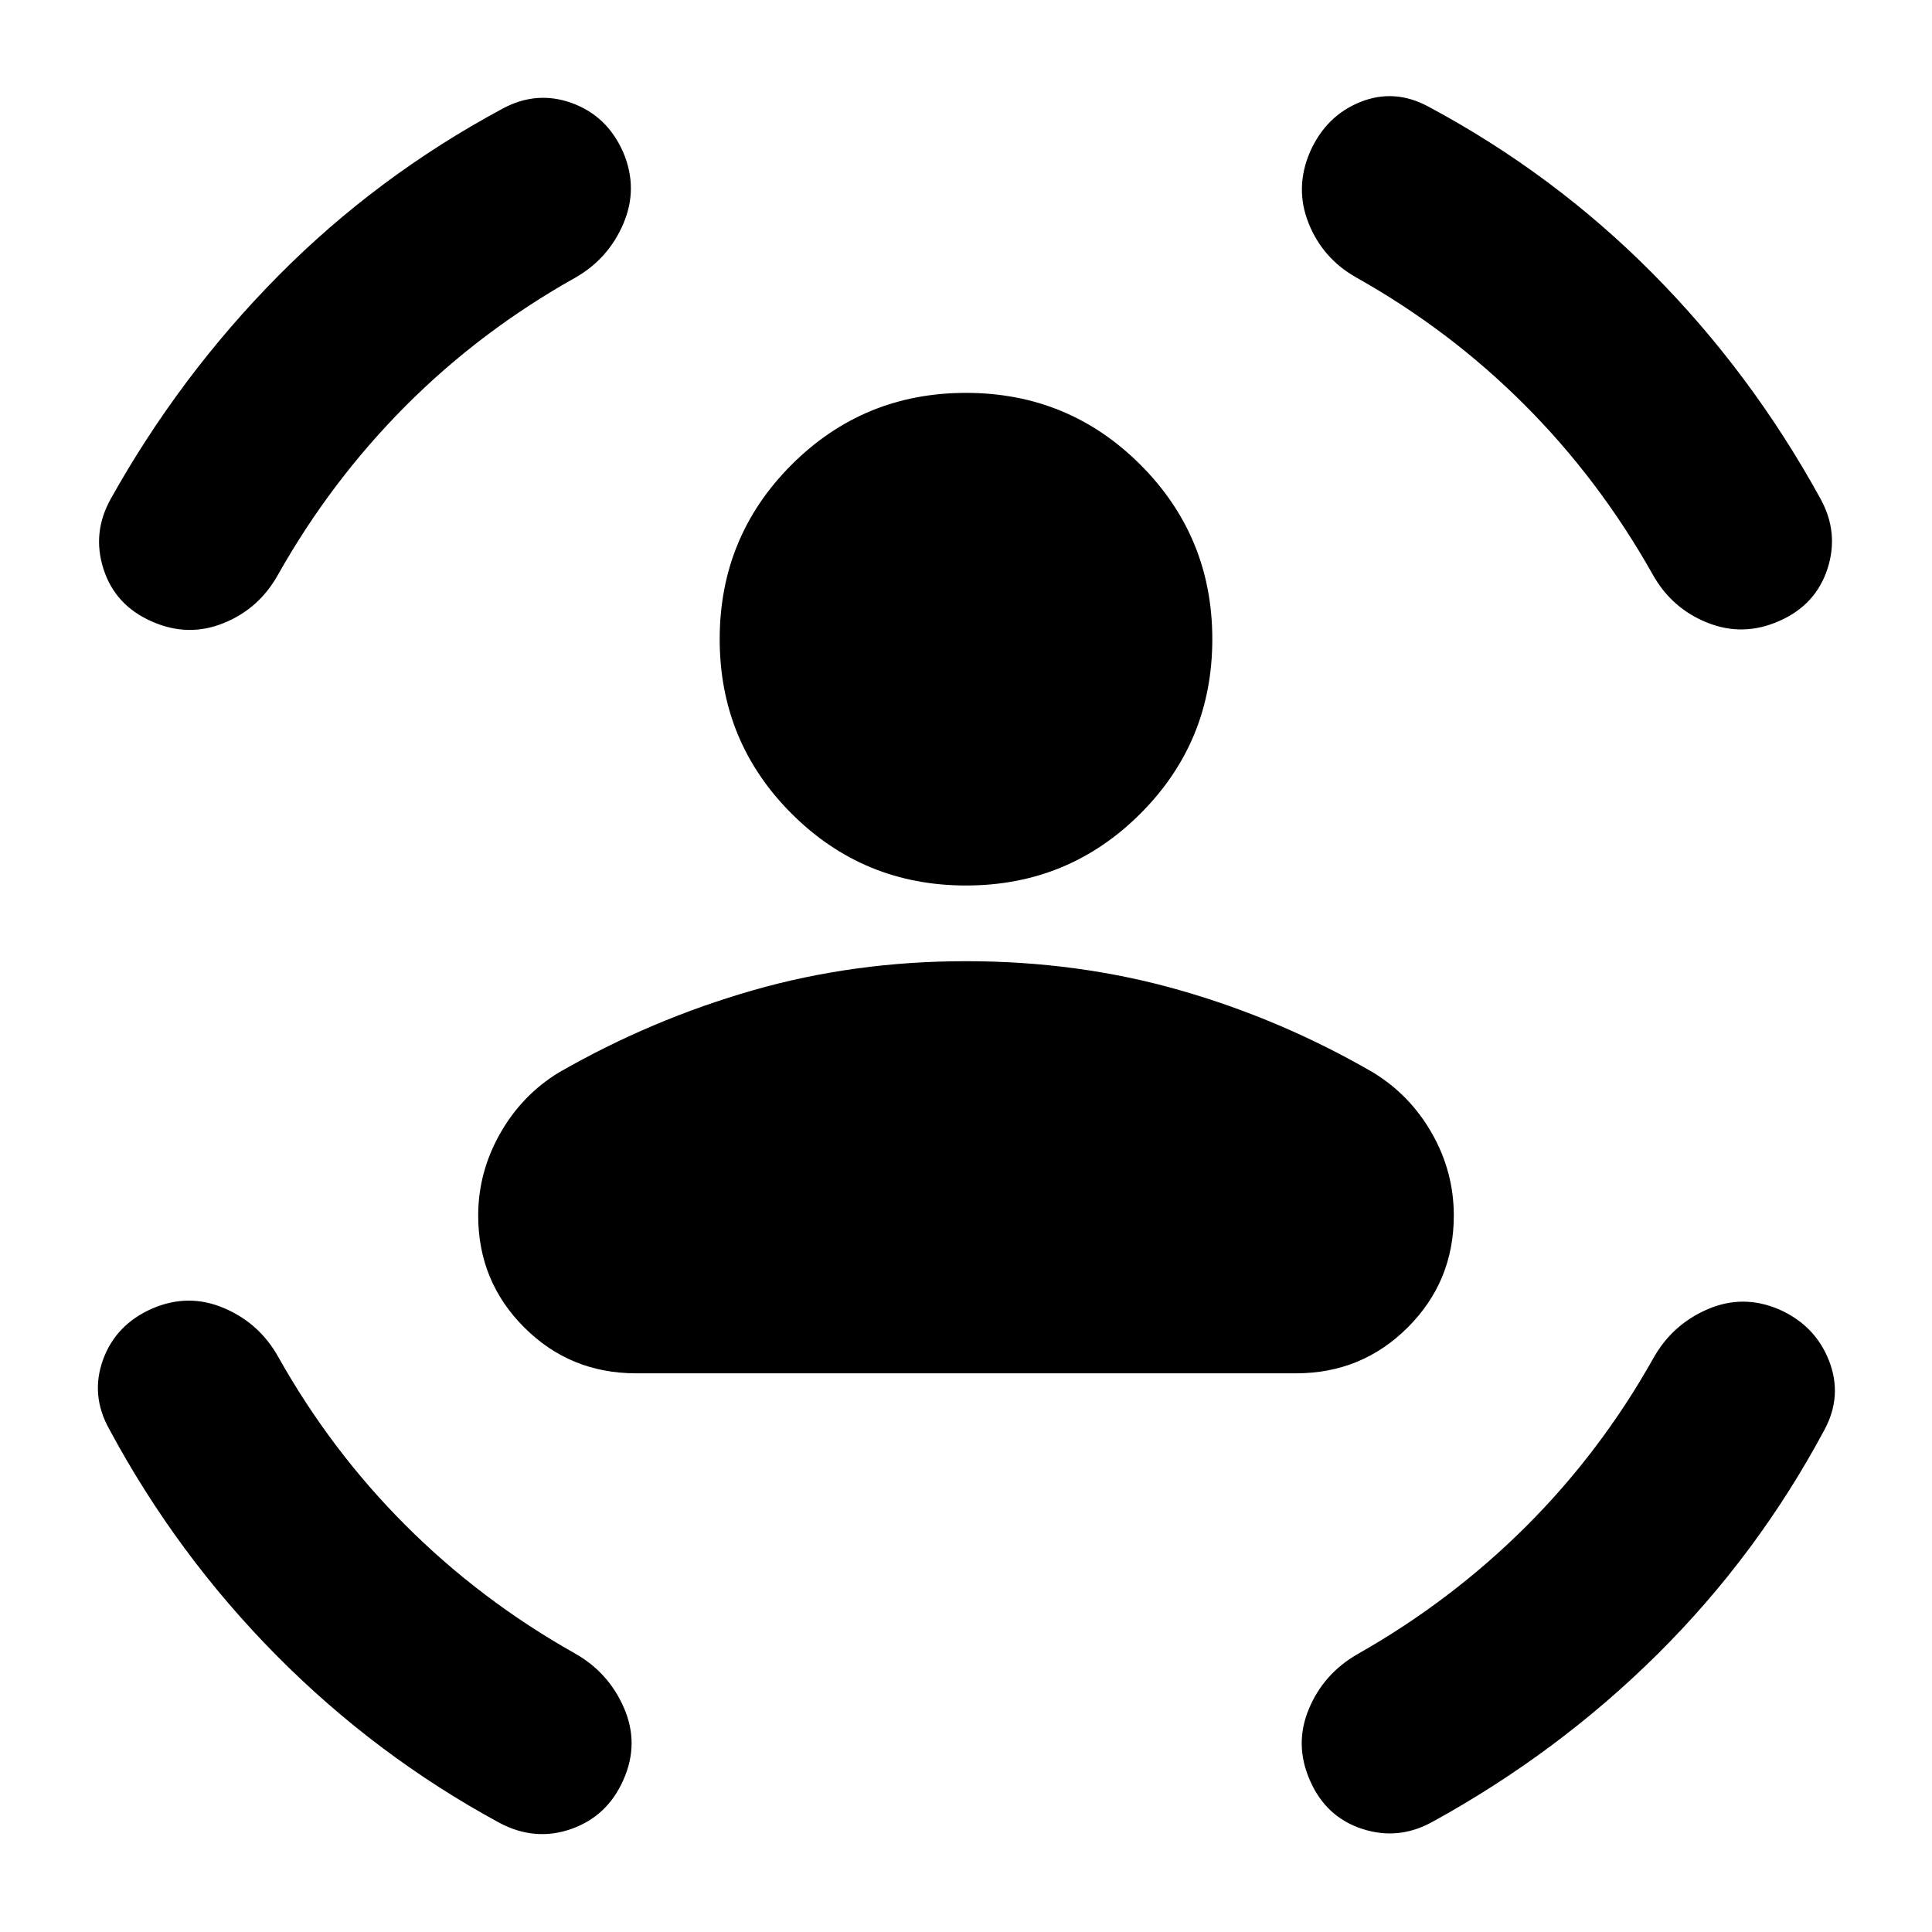 <svg xmlns="http://www.w3.org/2000/svg" height="24" viewBox="0 -960 960 960" width="24"><path d="M480-520q-50.96 0-86.67-35.72-35.72-35.71-35.72-86.67t35.72-86.68q35.71-35.71 86.67-35.71t86.67 35.71q35.72 35.72 35.72 86.68 0 50.96-35.72 86.67Q530.96-520 480-520ZM237.61-356q0-21.48 10.86-40.7 10.86-19.21 29.33-30.45 45.72-26.24 96.2-40.74 50.48-14.5 106-14.5 55.76 0 106.12 14.38 50.36 14.38 96.08 40.86 18.47 11.24 29.33 30.33 10.86 19.1 10.86 40.82 0 32.72-22.84 55.55-22.83 22.84-55.55 22.84H316q-32.72 0-55.55-22.84-22.84-22.83-22.84-55.55Zm436.26-466.15q-16.67-9.44-23.65-26.97-6.98-17.53.74-35.45 7.95-17.91 24.99-24.75 17.03-6.83 33.94 2.36 62.13 33.29 111.22 82.75 49.09 49.47 83.37 111.84 9.43 16.91 3.6 34.95-5.84 18.03-23.99 25.99-17.92 7.95-35.69.85-17.77-7.09-27.2-24.01-26.57-47.17-63.72-84.32-37.15-37.16-83.61-63.24Zm-388.22.24q-46.93 26.32-84.08 63.59-37.16 37.28-63.48 83.97-9.44 16.92-27.09 24.01-17.65 7.1-35.57-.86-18.15-7.95-23.98-25.98-5.84-18.04 3.59-34.95 34.29-61.37 83.25-110.84 48.97-49.46 111.34-82.99 16.91-9.19 34.45-2.86 17.53 6.34 25.49 24.25 7.71 17.92.23 35.57-7.47 17.65-24.15 27.09ZM138.33-285.65q26.08 46.45 63.24 83.61 37.15 37.15 83.84 63.47 16.92 9.44 24.63 27.21 7.72 17.77-.24 35.69-7.95 18.15-25.98 24.49-18.04 6.33-35.71-3.1-61.37-33.29-110.84-83.25Q87.8-187.5 54.28-249.87q-9.43-16.91-3.1-34.45 6.34-17.53 24.49-25.48 17.92-7.72 35.57-.24 17.65 7.47 27.09 24.39Zm683.1.72q9.44-16.92 27.09-24.52 17.65-7.59 35.57.12 17.91 7.96 24.75 25.49 6.83 17.54-2.36 34.45-33.28 62.13-82.75 111.22-49.47 49.08-111.84 83.37-16.91 9.43-34.94 3.59-18.04-5.83-25.99-23.99-7.96-17.91-.62-35.56 7.33-17.65 24.25-27.33 46.45-26.32 83.61-63.36 37.15-37.03 63.23-83.48Z"/></svg>